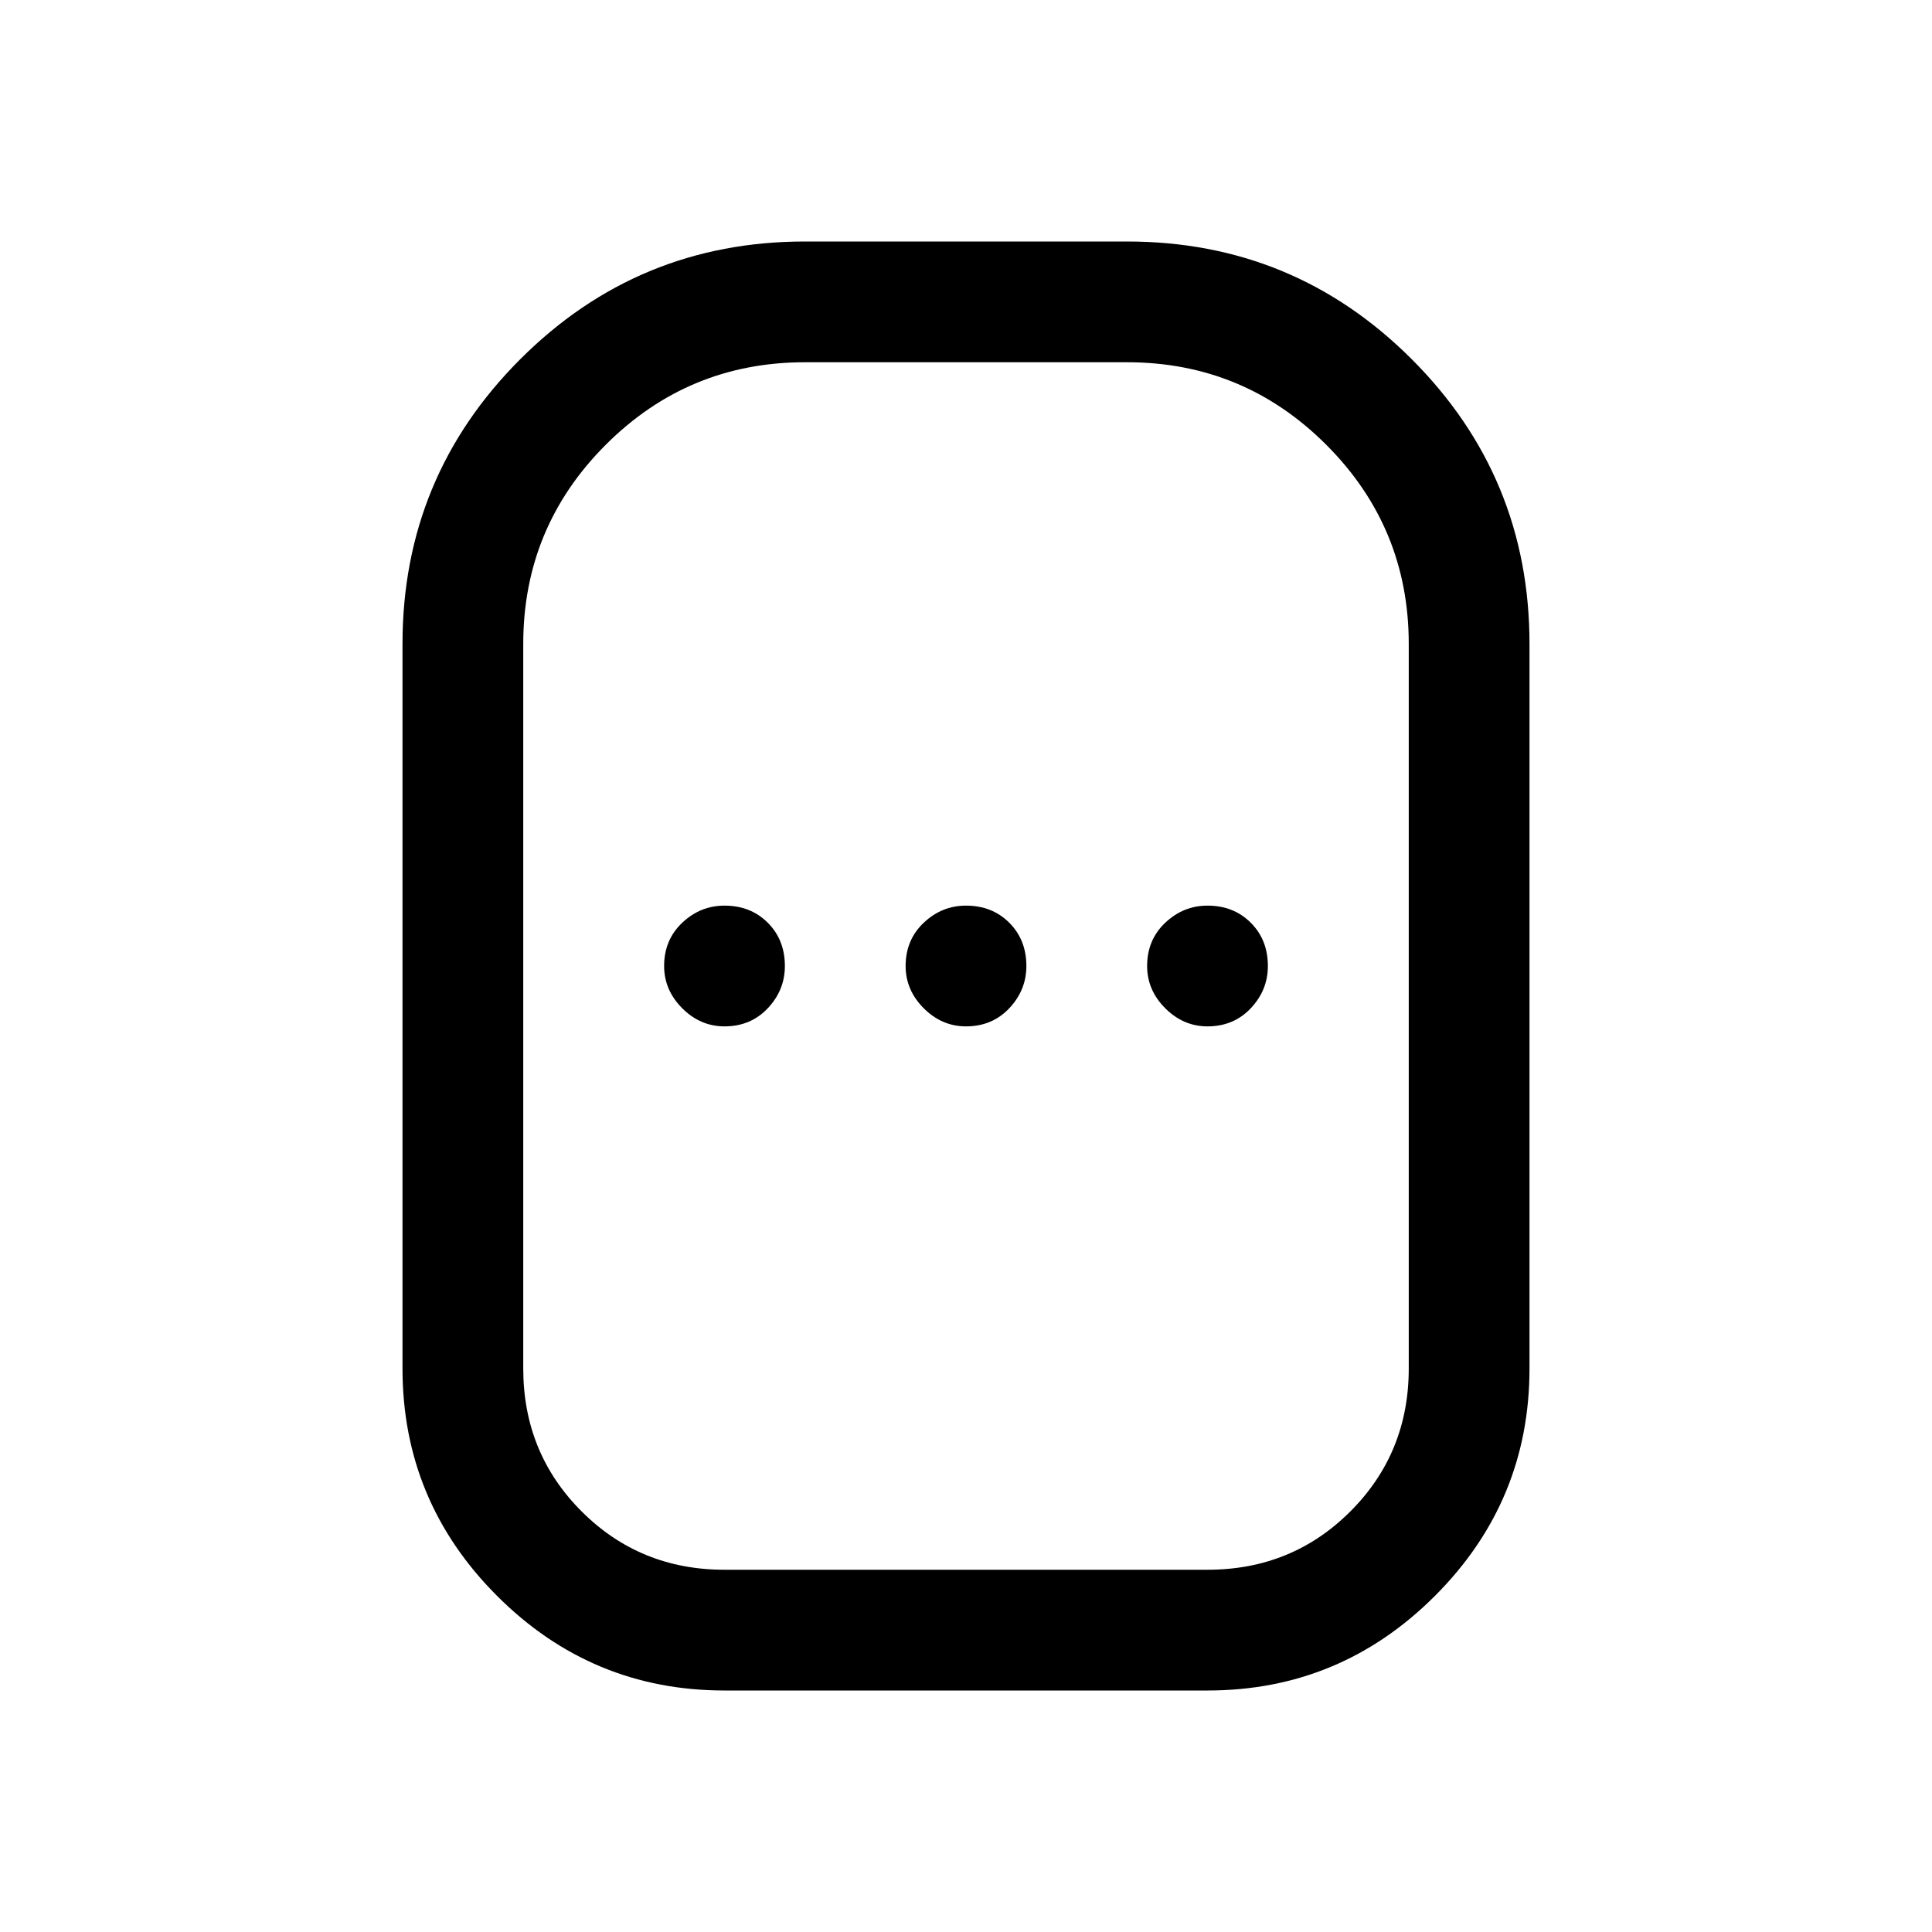 <svg xmlns="http://www.w3.org/2000/svg" viewBox="0 0 48 48"><path d="M18 42q-3.3 0-5.65-2.35Q10 37.3 10 34V16q0-4.15 2.925-7.075T20 6h8q4.15 0 7.075 2.925T38 16v18q0 3.3-2.35 5.65Q33.3 42 30 42zm0-3h12q2.1 0 3.55-1.45Q35 36.1 35 34V16q0-2.9-2.05-4.95Q30.9 9 28 9h-8q-2.9 0-4.95 2.05Q13 13.1 13 16v18q0 2.1 1.45 3.55Q15.9 39 18 39zm0-13.5q.65 0 1.075-.45.425-.45.425-1.05 0-.65-.425-1.075Q18.65 22.5 18 22.5q-.6 0-1.05.425-.45.425-.45 1.075 0 .6.45 1.05.45.45 1.05.45zm6 0q.65 0 1.075-.45.425-.45.425-1.05 0-.65-.425-1.075Q24.65 22.5 24 22.5q-.6 0-1.05.425-.45.425-.45 1.075 0 .6.45 1.05.45.45 1.05.45zm6 0q.65 0 1.075-.45.425-.45.425-1.05 0-.65-.425-1.075Q30.65 22.5 30 22.5q-.6 0-1.05.425-.45.425-.45 1.075 0 .6.45 1.05.45.45 1.05.45zM24 24z"/></svg>